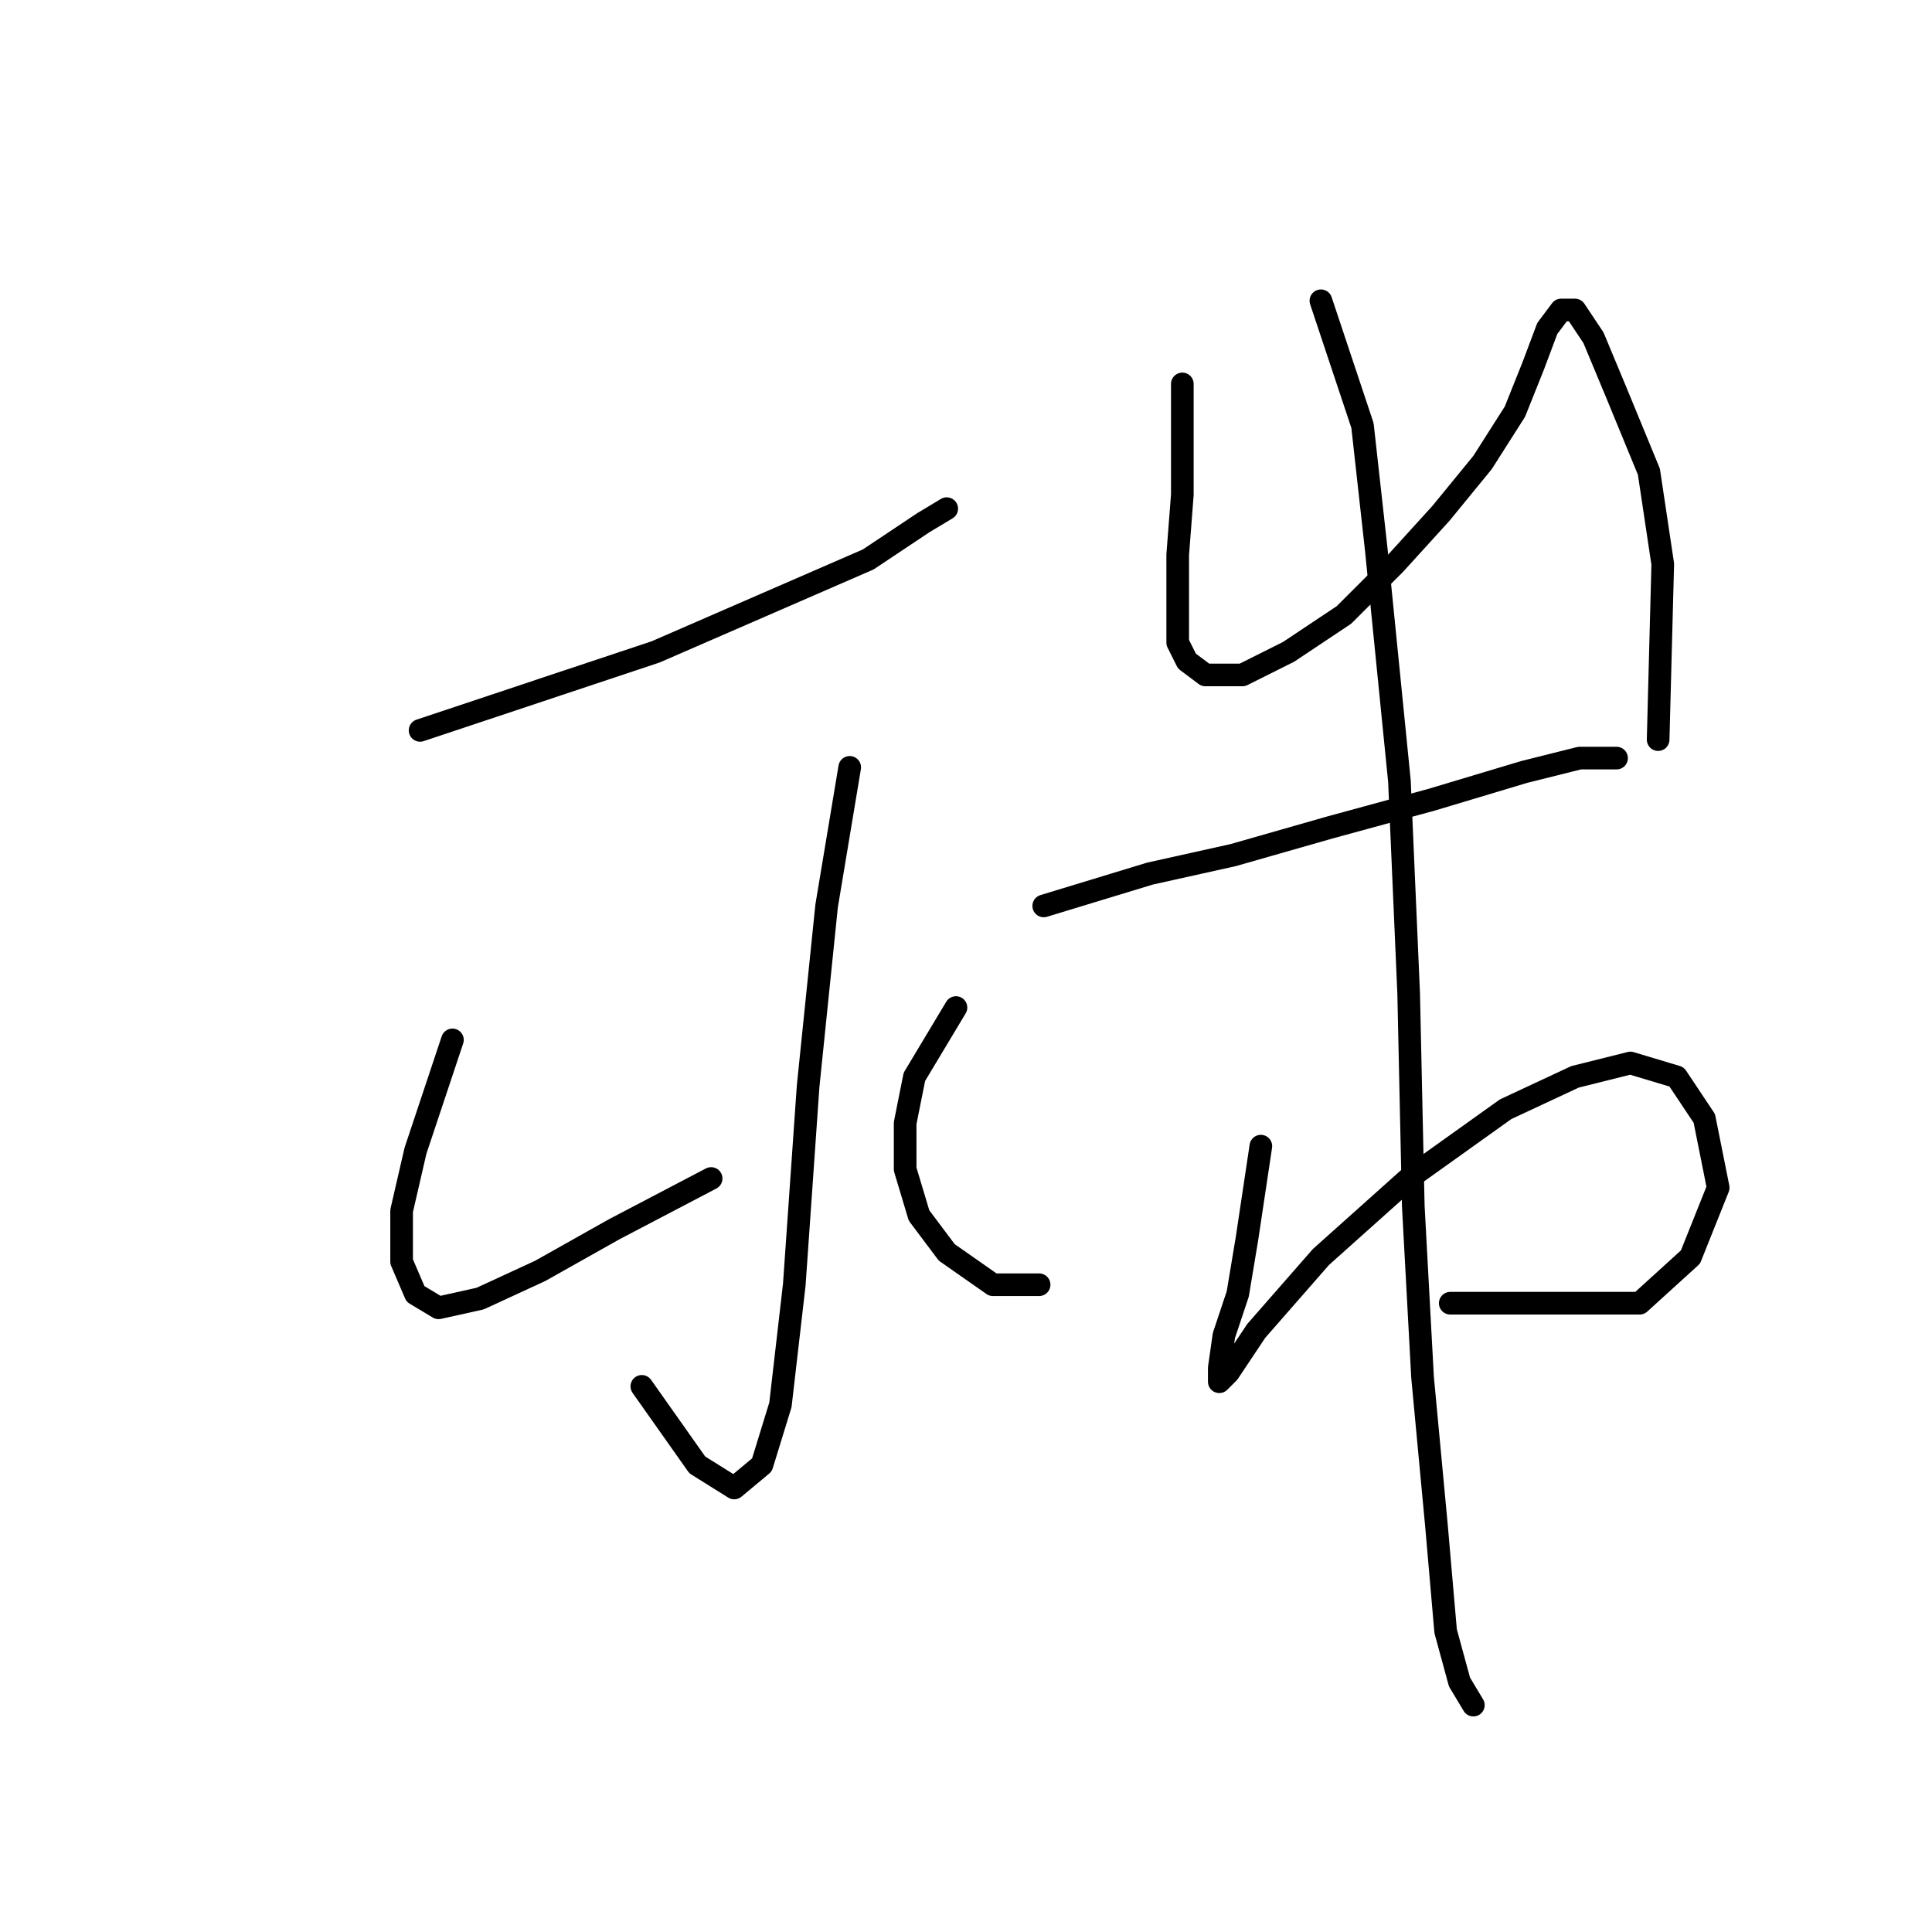 <?xml version="1.0" standalone="no"?>
    <svg width="256" height="256" xmlns="http://www.w3.org/2000/svg" version="1.1">
    <polyline stroke="black" stroke-width="3" stroke-linecap="round" fill="transparent" stroke-linejoin="round" points="55.665 96.78 74.028 90.658 86.883 86.374 100.961 80.253 115.04 74.131 122.385 69.235 125.446 67.398 125.446 67.398 " />
        <polyline stroke="black" stroke-width="3" stroke-linecap="round" fill="transparent" stroke-linejoin="round" points="112.591 101.677 109.531 120.04 107.082 143.912 105.246 170.233 103.41 186.148 100.961 194.106 97.289 197.166 92.392 194.106 85.046 183.7 85.046 183.7 " />
        <polyline stroke="black" stroke-width="3" stroke-linecap="round" fill="transparent" stroke-linejoin="round" points="59.95 137.791 55.053 152.482 53.216 160.439 53.216 167.173 55.053 171.457 58.113 173.294 63.622 172.07 71.58 168.397 81.374 162.888 94.228 156.155 94.228 156.155 " />
        <polyline stroke="black" stroke-width="3" stroke-linecap="round" fill="transparent" stroke-linejoin="round" points="126.67 133.506 121.161 142.688 119.937 148.809 119.937 154.93 121.773 161.052 125.446 165.948 131.567 170.233 137.688 170.233 137.688 170.233 " />
        <polyline stroke="black" stroke-width="3" stroke-linecap="round" fill="transparent" stroke-linejoin="round" points="156.664 50.871 156.664 65.562 156.052 73.519 156.052 80.253 156.052 85.149 157.276 87.598 159.724 89.434 164.621 89.434 170.742 86.374 178.088 81.477 184.821 74.744 190.942 68.01 196.451 61.277 200.736 54.544 203.184 48.423 205.021 43.526 206.857 41.077 208.693 41.077 211.142 44.75 214.202 52.095 218.487 62.501 220.323 74.744 219.711 98.004 219.711 98.004 " />
        <polyline stroke="black" stroke-width="3" stroke-linecap="round" fill="transparent" stroke-linejoin="round" points="138.3 120.04 152.379 115.755 163.397 113.307 176.251 109.634 189.718 105.961 201.96 102.289 209.305 100.452 214.202 100.452 214.202 100.452 " />
        <polyline stroke="black" stroke-width="3" stroke-linecap="round" fill="transparent" stroke-linejoin="round" points="167.07 151.87 165.233 164.112 164.009 171.457 162.173 176.966 161.561 181.251 161.561 183.088 162.785 181.863 166.457 176.354 175.027 166.561 186.657 156.155 199.512 146.973 208.693 142.688 216.039 140.852 222.16 142.688 225.832 148.197 227.669 157.379 223.996 166.561 217.263 172.682 192.166 172.682 192.166 172.682 " />
        <polyline stroke="black" stroke-width="3" stroke-linecap="round" fill="transparent" stroke-linejoin="round" points="175.027 39.853 180.536 56.38 182.372 72.907 185.433 103.513 186.657 131.67 187.269 159.827 188.494 182.475 190.33 202.063 191.554 216.142 193.39 222.875 195.227 225.936 195.227 225.936 " />
        </svg>